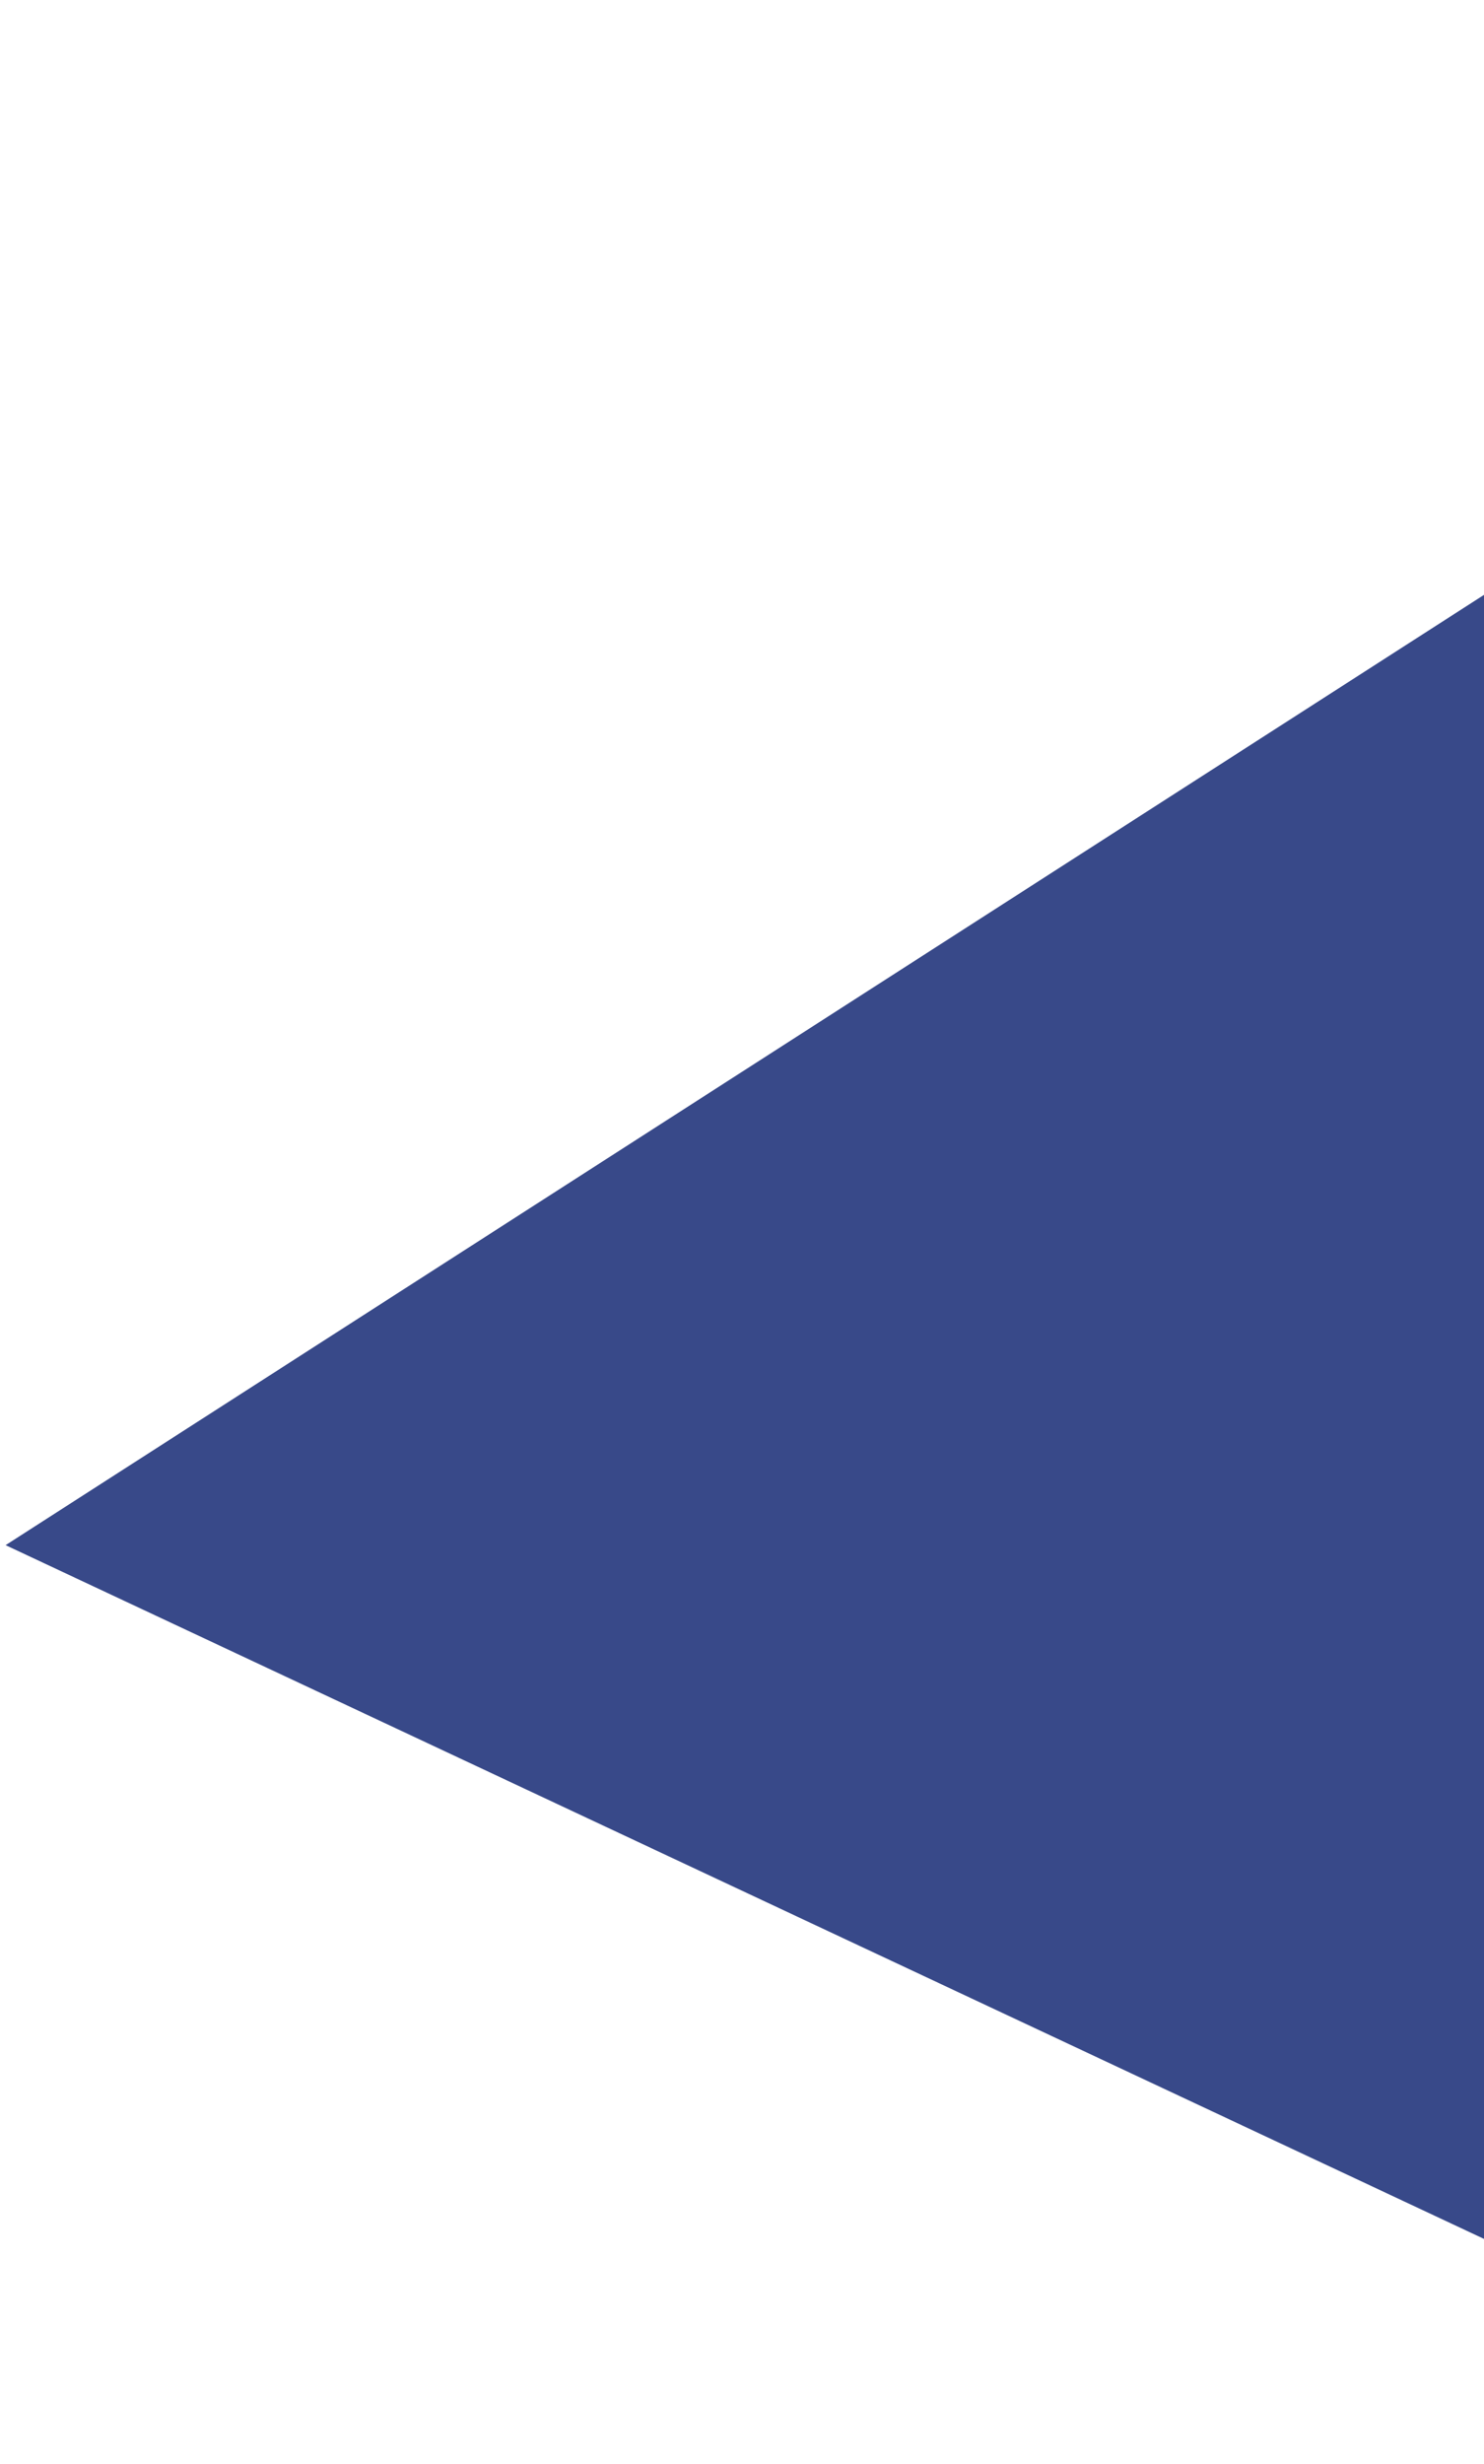 <svg width="150" height="249" viewBox="0 0 150 249" fill="none" xmlns="http://www.w3.org/2000/svg">
<g style="mix-blend-mode:hard-light">
<path d="M171.801 46.106L0.566 156.147L196.633 248.13L171.801 46.106Z" fill="#384989"/>
</g>
</svg>
